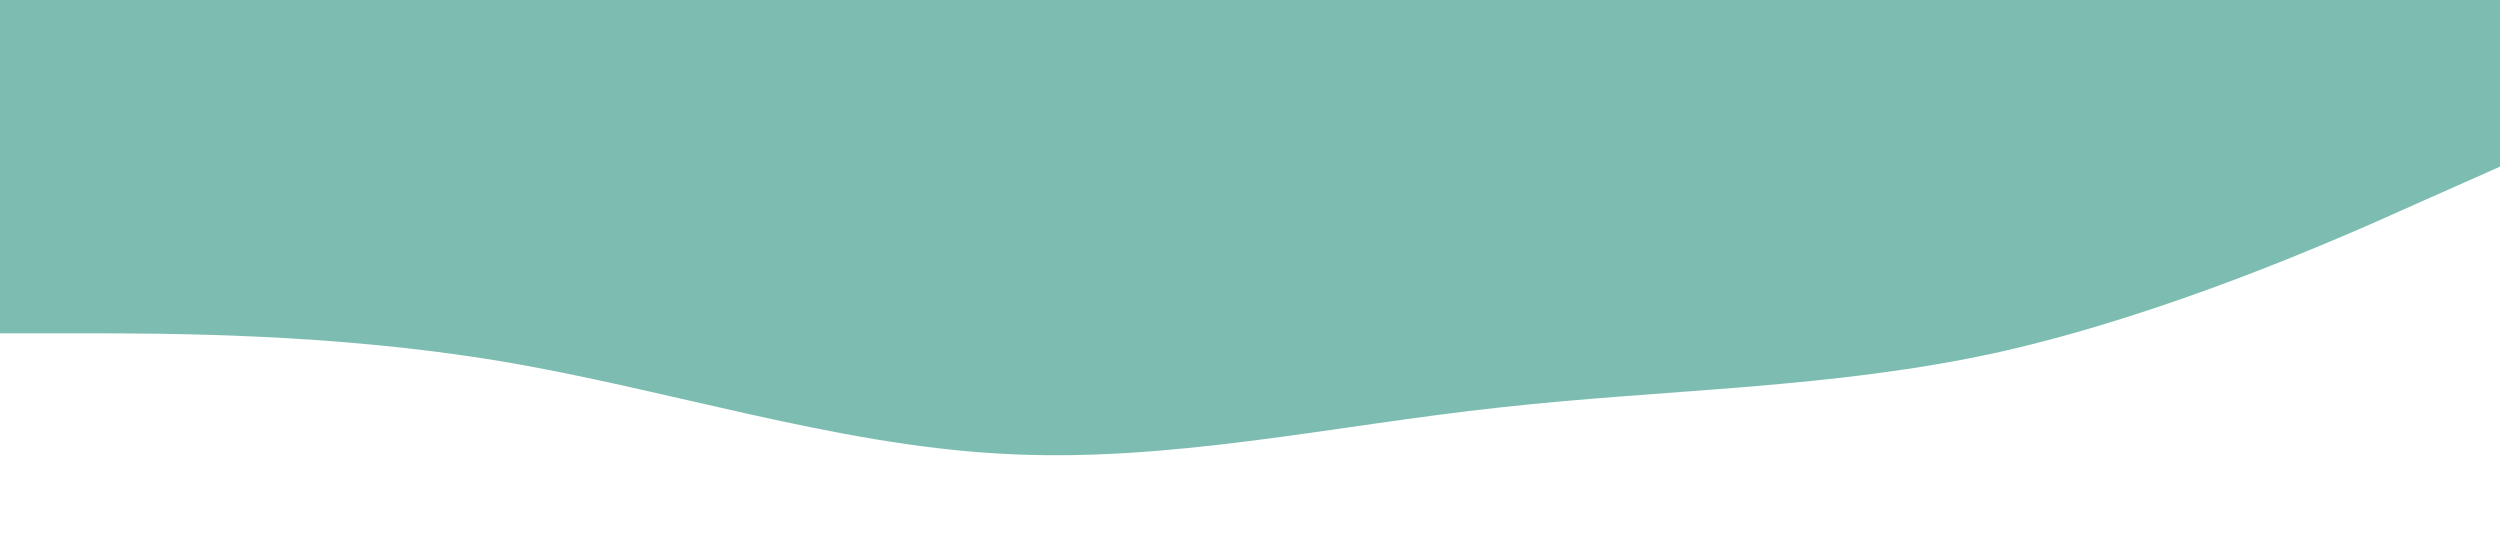 <?xml version="1.0" standalone="no"?><svg xmlns="http://www.w3.org/2000/svg" viewBox="0 0 1440 320"><path fill="#7dbdb1a7" fill-opacity="1" d="M0,192L48,192C96,192,192,192,288,208C384,224,480,256,576,261.3C672,267,768,245,864,234.7C960,224,1056,224,1152,202.7C1248,181,1344,139,1392,117.3L1440,96L1440,0L1392,0C1344,0,1248,0,1152,0C1056,0,960,0,864,0C768,0,672,0,576,0C480,0,384,0,288,0C192,0,96,0,48,0L0,0Z"></path></svg>